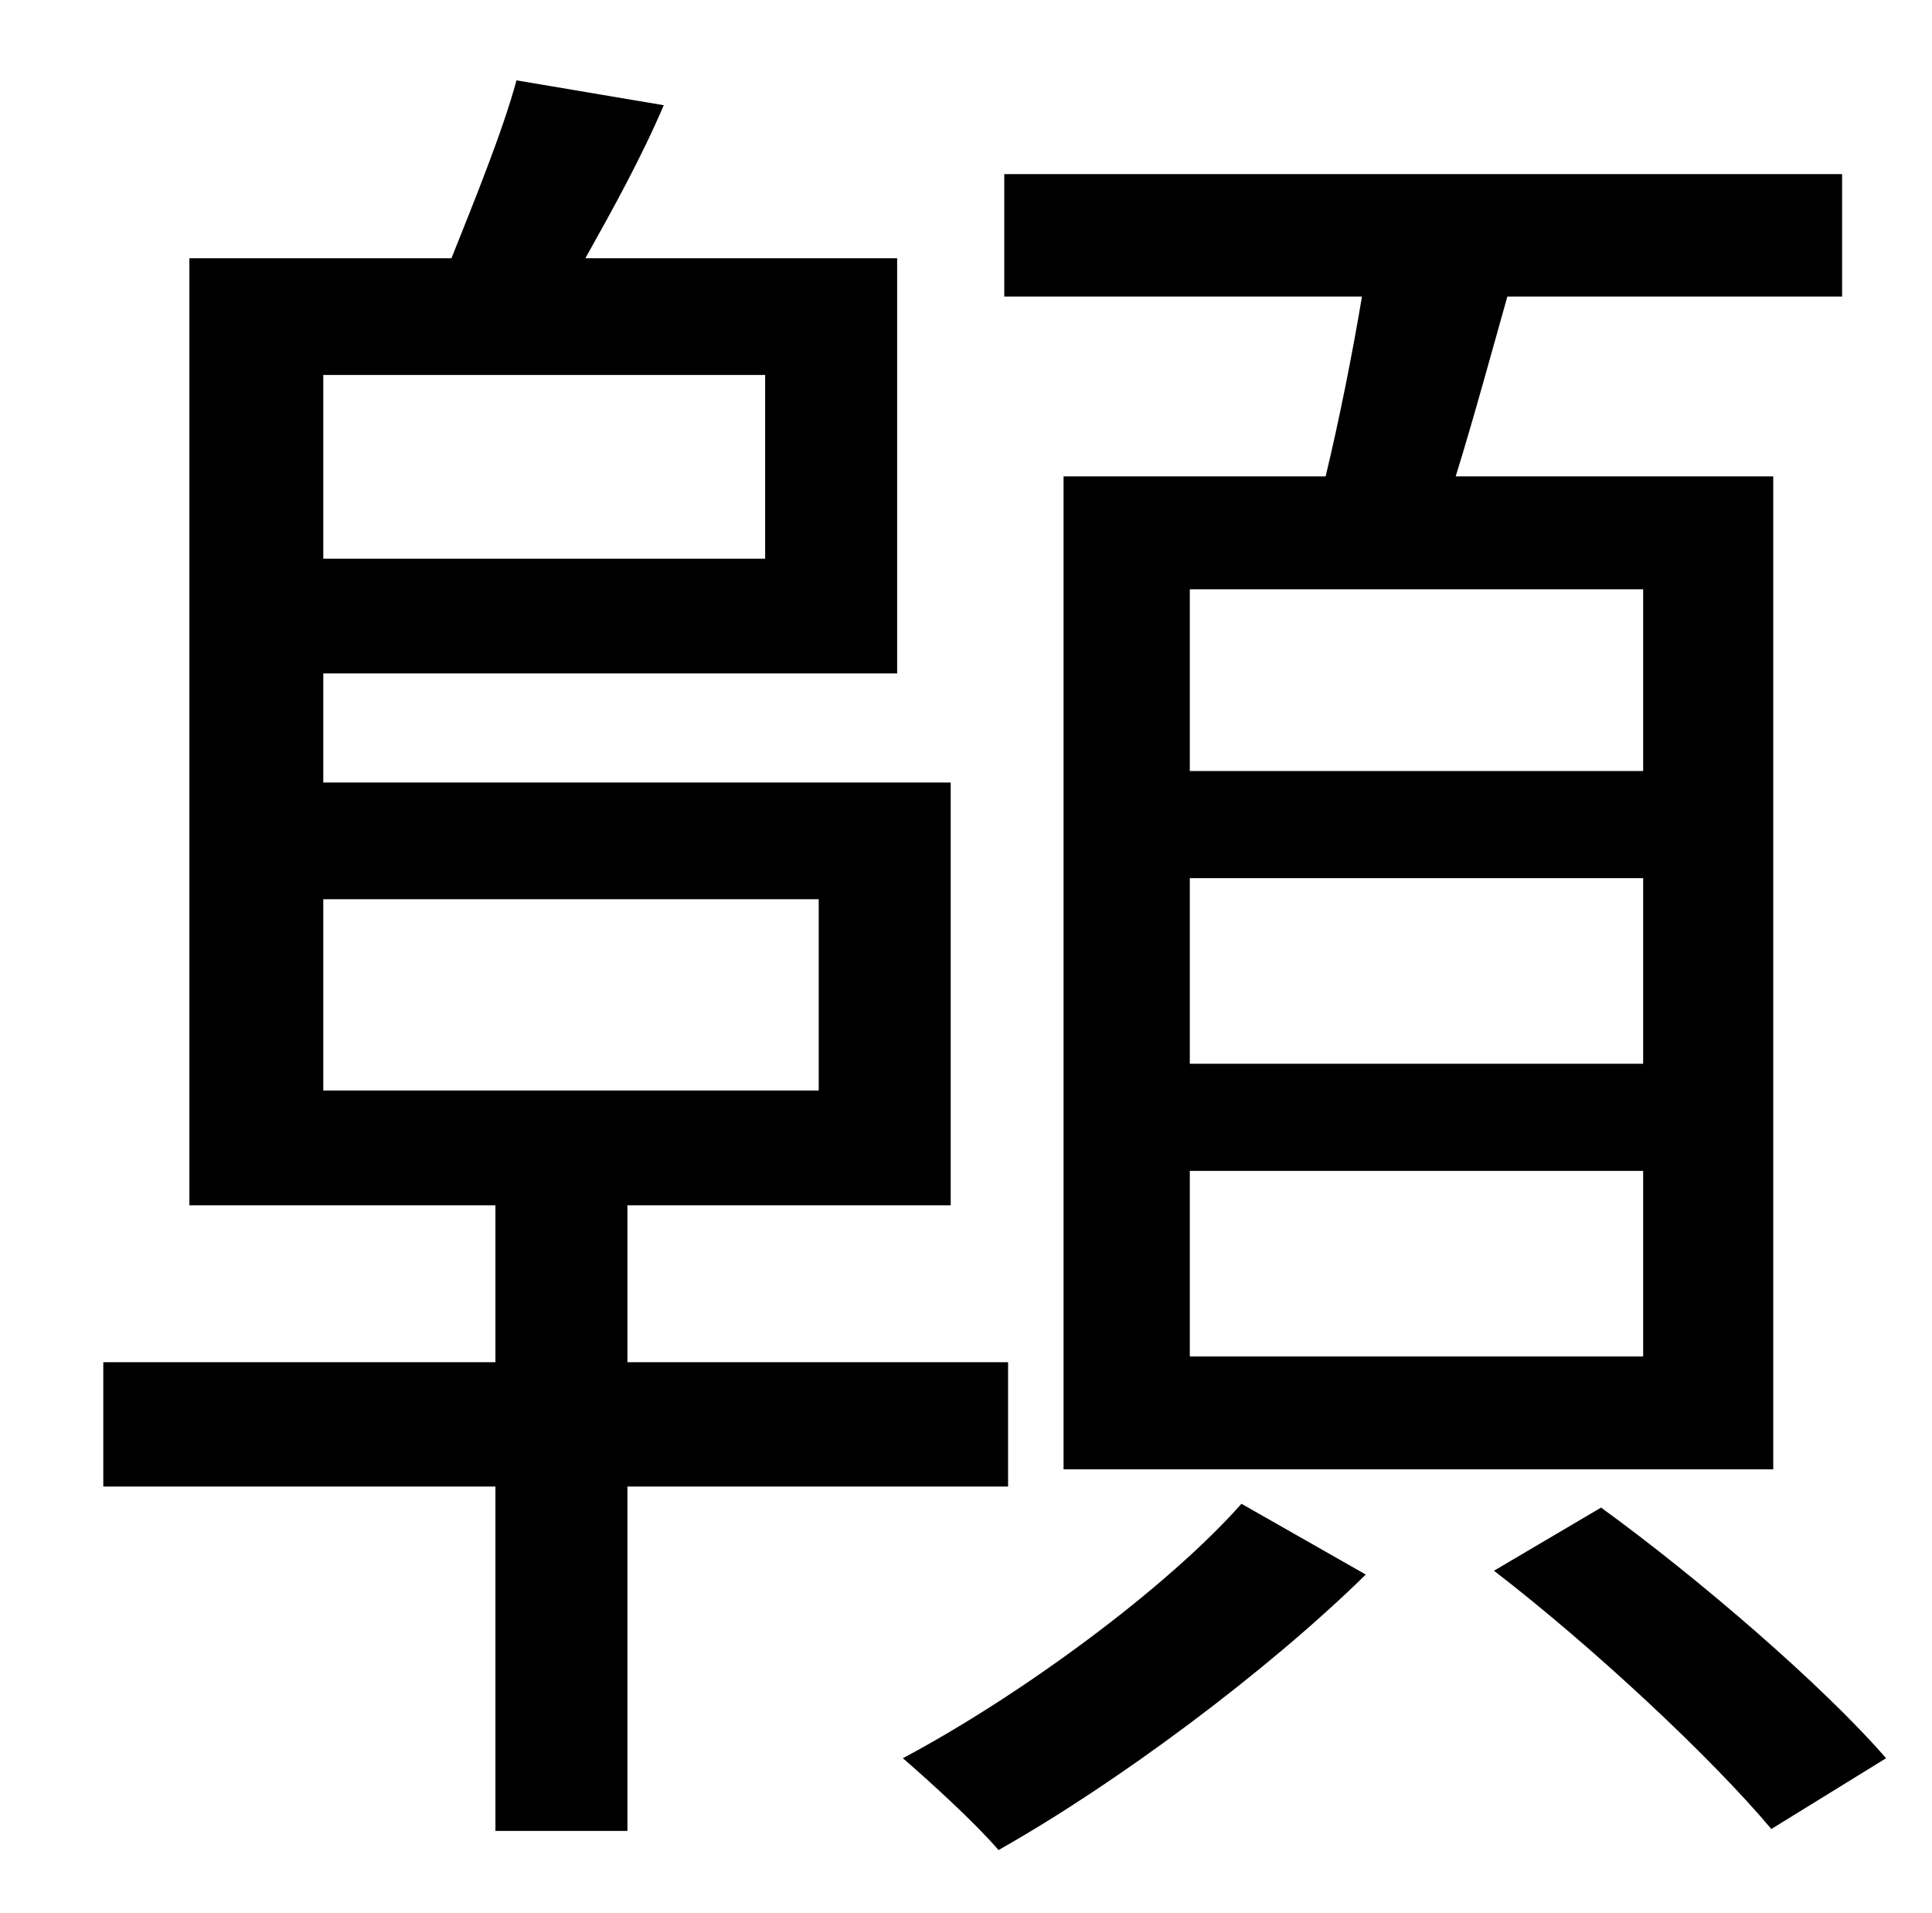 <?xml version="1.0" standalone="no"?>
<!DOCTYPE svg PUBLIC "-//W3C//DTD SVG 1.1//EN" "http://www.w3.org/Graphics/SVG/1.1/DTD/svg11.dtd" >
<svg xmlns="http://www.w3.org/2000/svg" xmlns:xlink="http://www.w3.org/1999/xlink" version="1.1" viewBox="-10 0 1010 1000">
   <path fill="currentColor"
d="M849 403v-95h-237v95h237zM849 556v-97h-237v97h237zM849 709v-97h-237v97h237zM546 249h137c7 -29 14 -64 19 -94h-187v-64h438v64h-175c-9 32 -18 65 -27 94h166v519h-371v-519zM159 470v100h259v-100h-259zM390 196h-231v96h231v-96zM517 777h-199v180h-69v-180h-205
v-65h205v-82h-160v-495h137c12 -30 27 -67 34 -93l77 13c-12 28 -27 55 -41 80h163v217h-300v57h328v221h-169v82h199v65zM639 786l65 37c-52 51 -130 109 -192 144c-12 -14 -35 -35 -50 -48c62 -33 138 -89 177 -133zM771 821l56 -33c51 37 116 93 149 131l-60 37
c-31 -37 -93 -95 -145 -135z" />
</svg>
